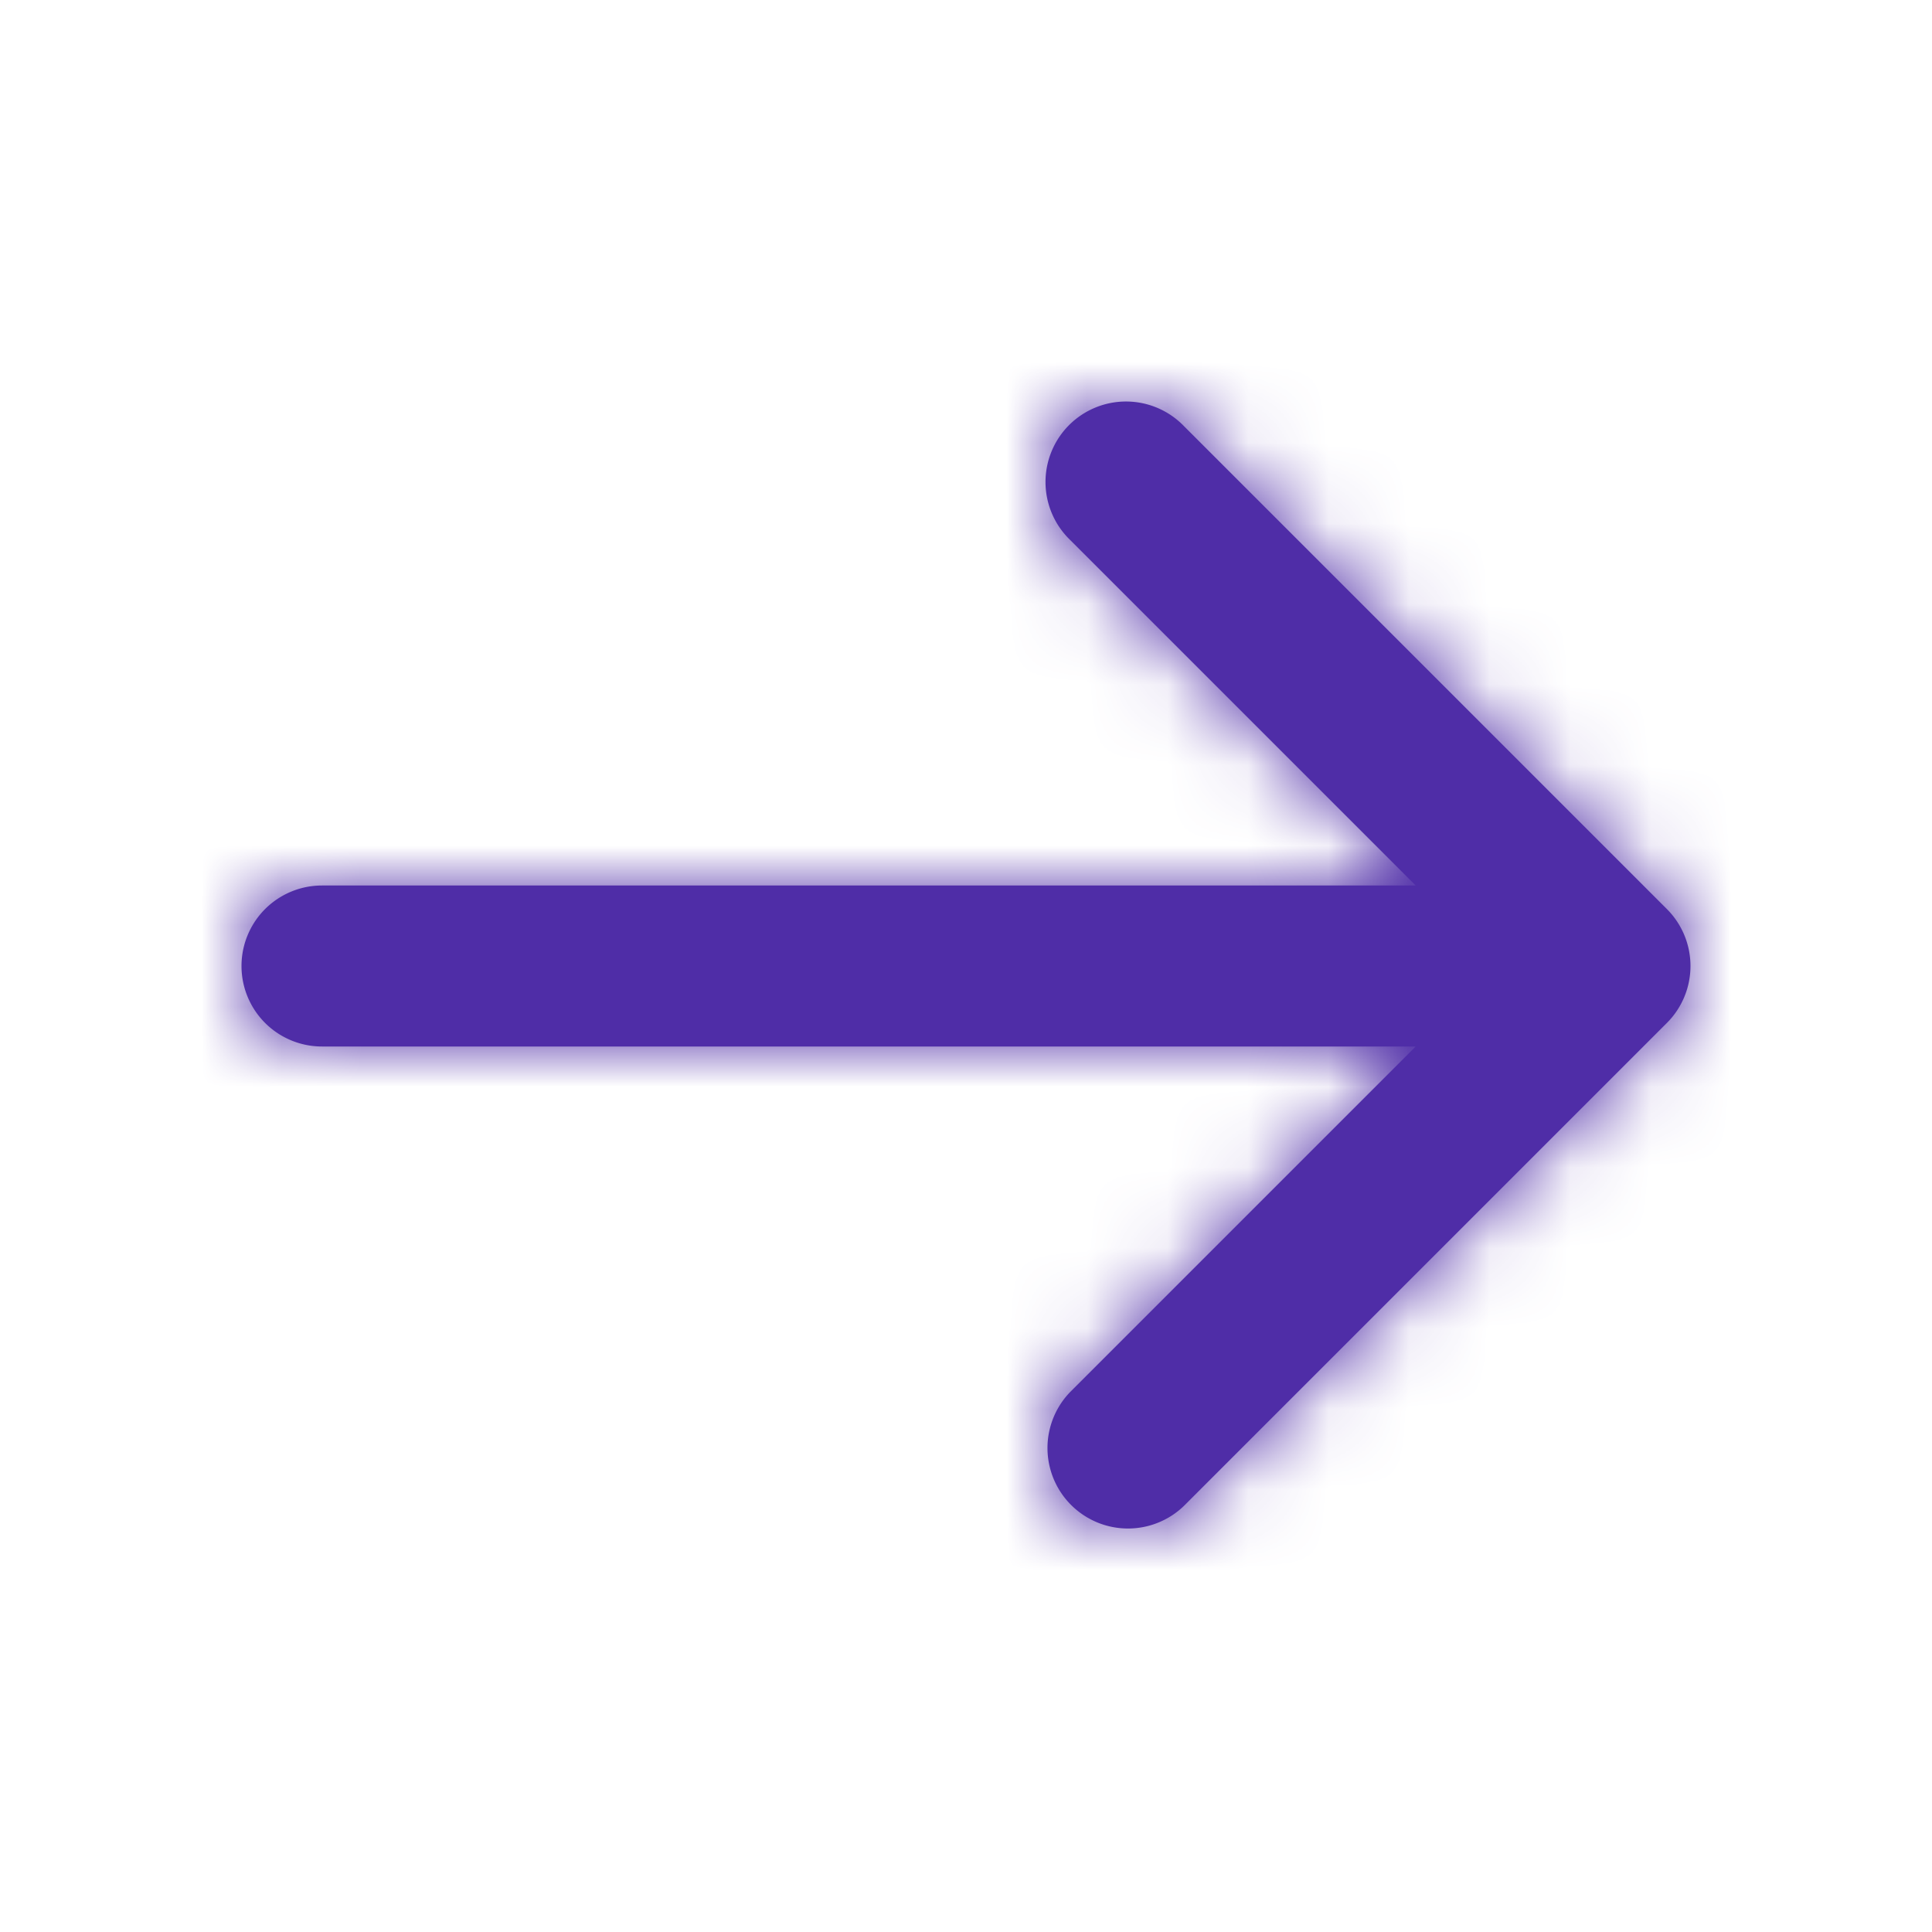 <svg xmlns="http://www.w3.org/2000/svg" xmlns:xlink="http://www.w3.org/1999/xlink" width="24" height="24" viewBox="0 0 24 24">
    <defs>
        <path id="a" d="M17.586 11l-4.293-4.293a1 1 0 1 1 1.414-1.414l6 6a1 1 0 0 1 0 1.414l-6 6a1 1 0 0 1-1.414-1.414L17.586 13H4a1 1 0 0 1 0-2h13.586z"/>
    </defs>
    <g fill="none" fill-rule="evenodd">
        <mask id="b" fill="#fff">
            <use xlink:href="#a"/>
        </mask>
        <use fill="#4f2da7" fill-rule="nonzero" xlink:href="#a"/>
        <g fill="#4f2da7" mask="url(#b)">
            <path d="M0 0h24v24H0z"/>
        </g>
    </g>
</svg>
